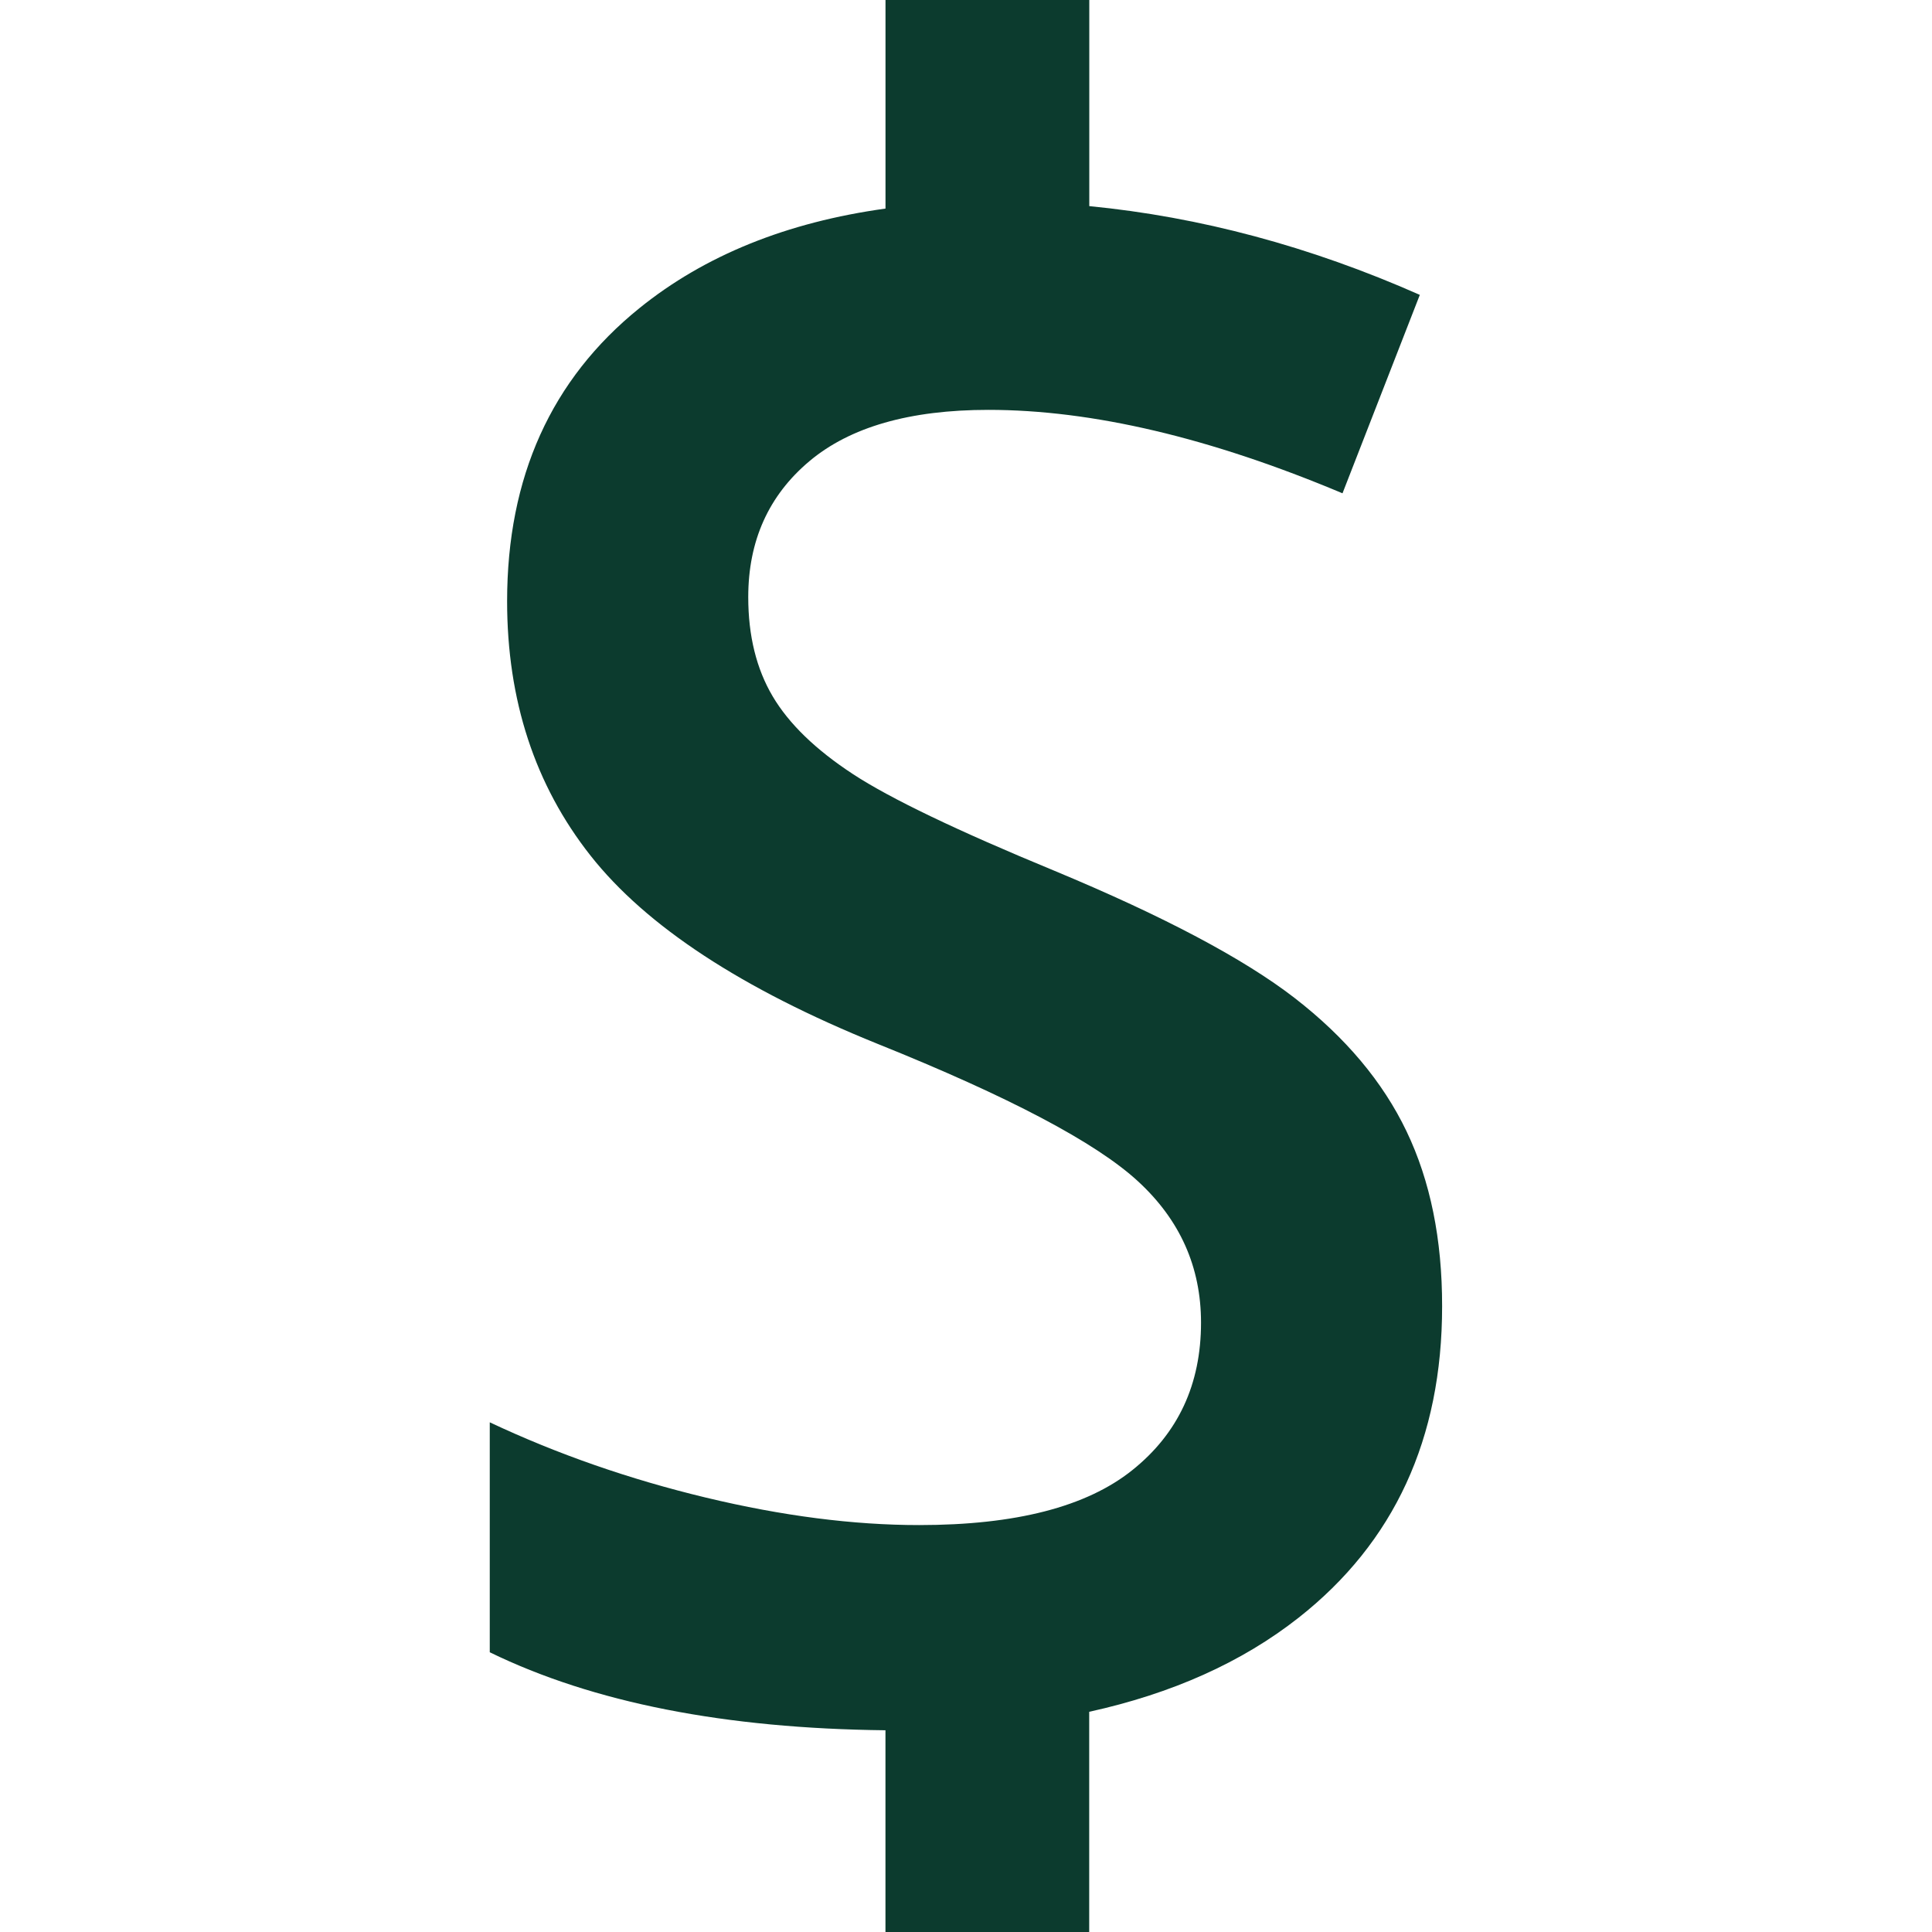 <svg viewBox="0 0 48 48" xml:space="preserve" xmlns="http://www.w3.org/2000/svg"><path d="M34.945 28.107c-.589-1.23-1.517-2.334-2.78-3.312-1.264-.977-3.253-2.031-5.966-3.16-2.41-.994-4.079-1.795-5.005-2.401-.927-.607-1.593-1.251-1.997-1.934-.404-.683-.607-1.505-.607-2.465 0-1.399.506-2.524 1.517-3.375 1.012-.851 2.495-1.277 4.449-1.277 2.579 0 5.512.691 8.798 2.073l1.921-4.93c-2.727-1.206-5.465-1.937-8.212-2.205V0H22v5.182c-2.45.339-4.49 1.162-6.115 2.475-2.19 1.769-3.286 4.196-3.286 7.28 0 2.46.69 4.567 2.072 6.32 1.382 1.753 3.758 3.312 7.129 4.676 3.27 1.314 5.427 2.453 6.471 3.414 1.046.961 1.568 2.131 1.568 3.514 0 1.533-.569 2.754-1.707 3.664-1.138.912-2.902 1.365-5.296 1.365-1.635 0-3.4-.227-5.296-.682s-3.687-1.078-5.372-1.871v5.713c2.569 1.253 5.851 1.895 9.831 1.938V48h5.062v-5.471c2.051-.451 3.79-1.226 5.203-2.338 2.377-1.871 3.565-4.449 3.565-7.736.002-1.666-.294-3.117-.884-4.348z" fill="#0c3b2e" class="fill-000000"></path></svg>